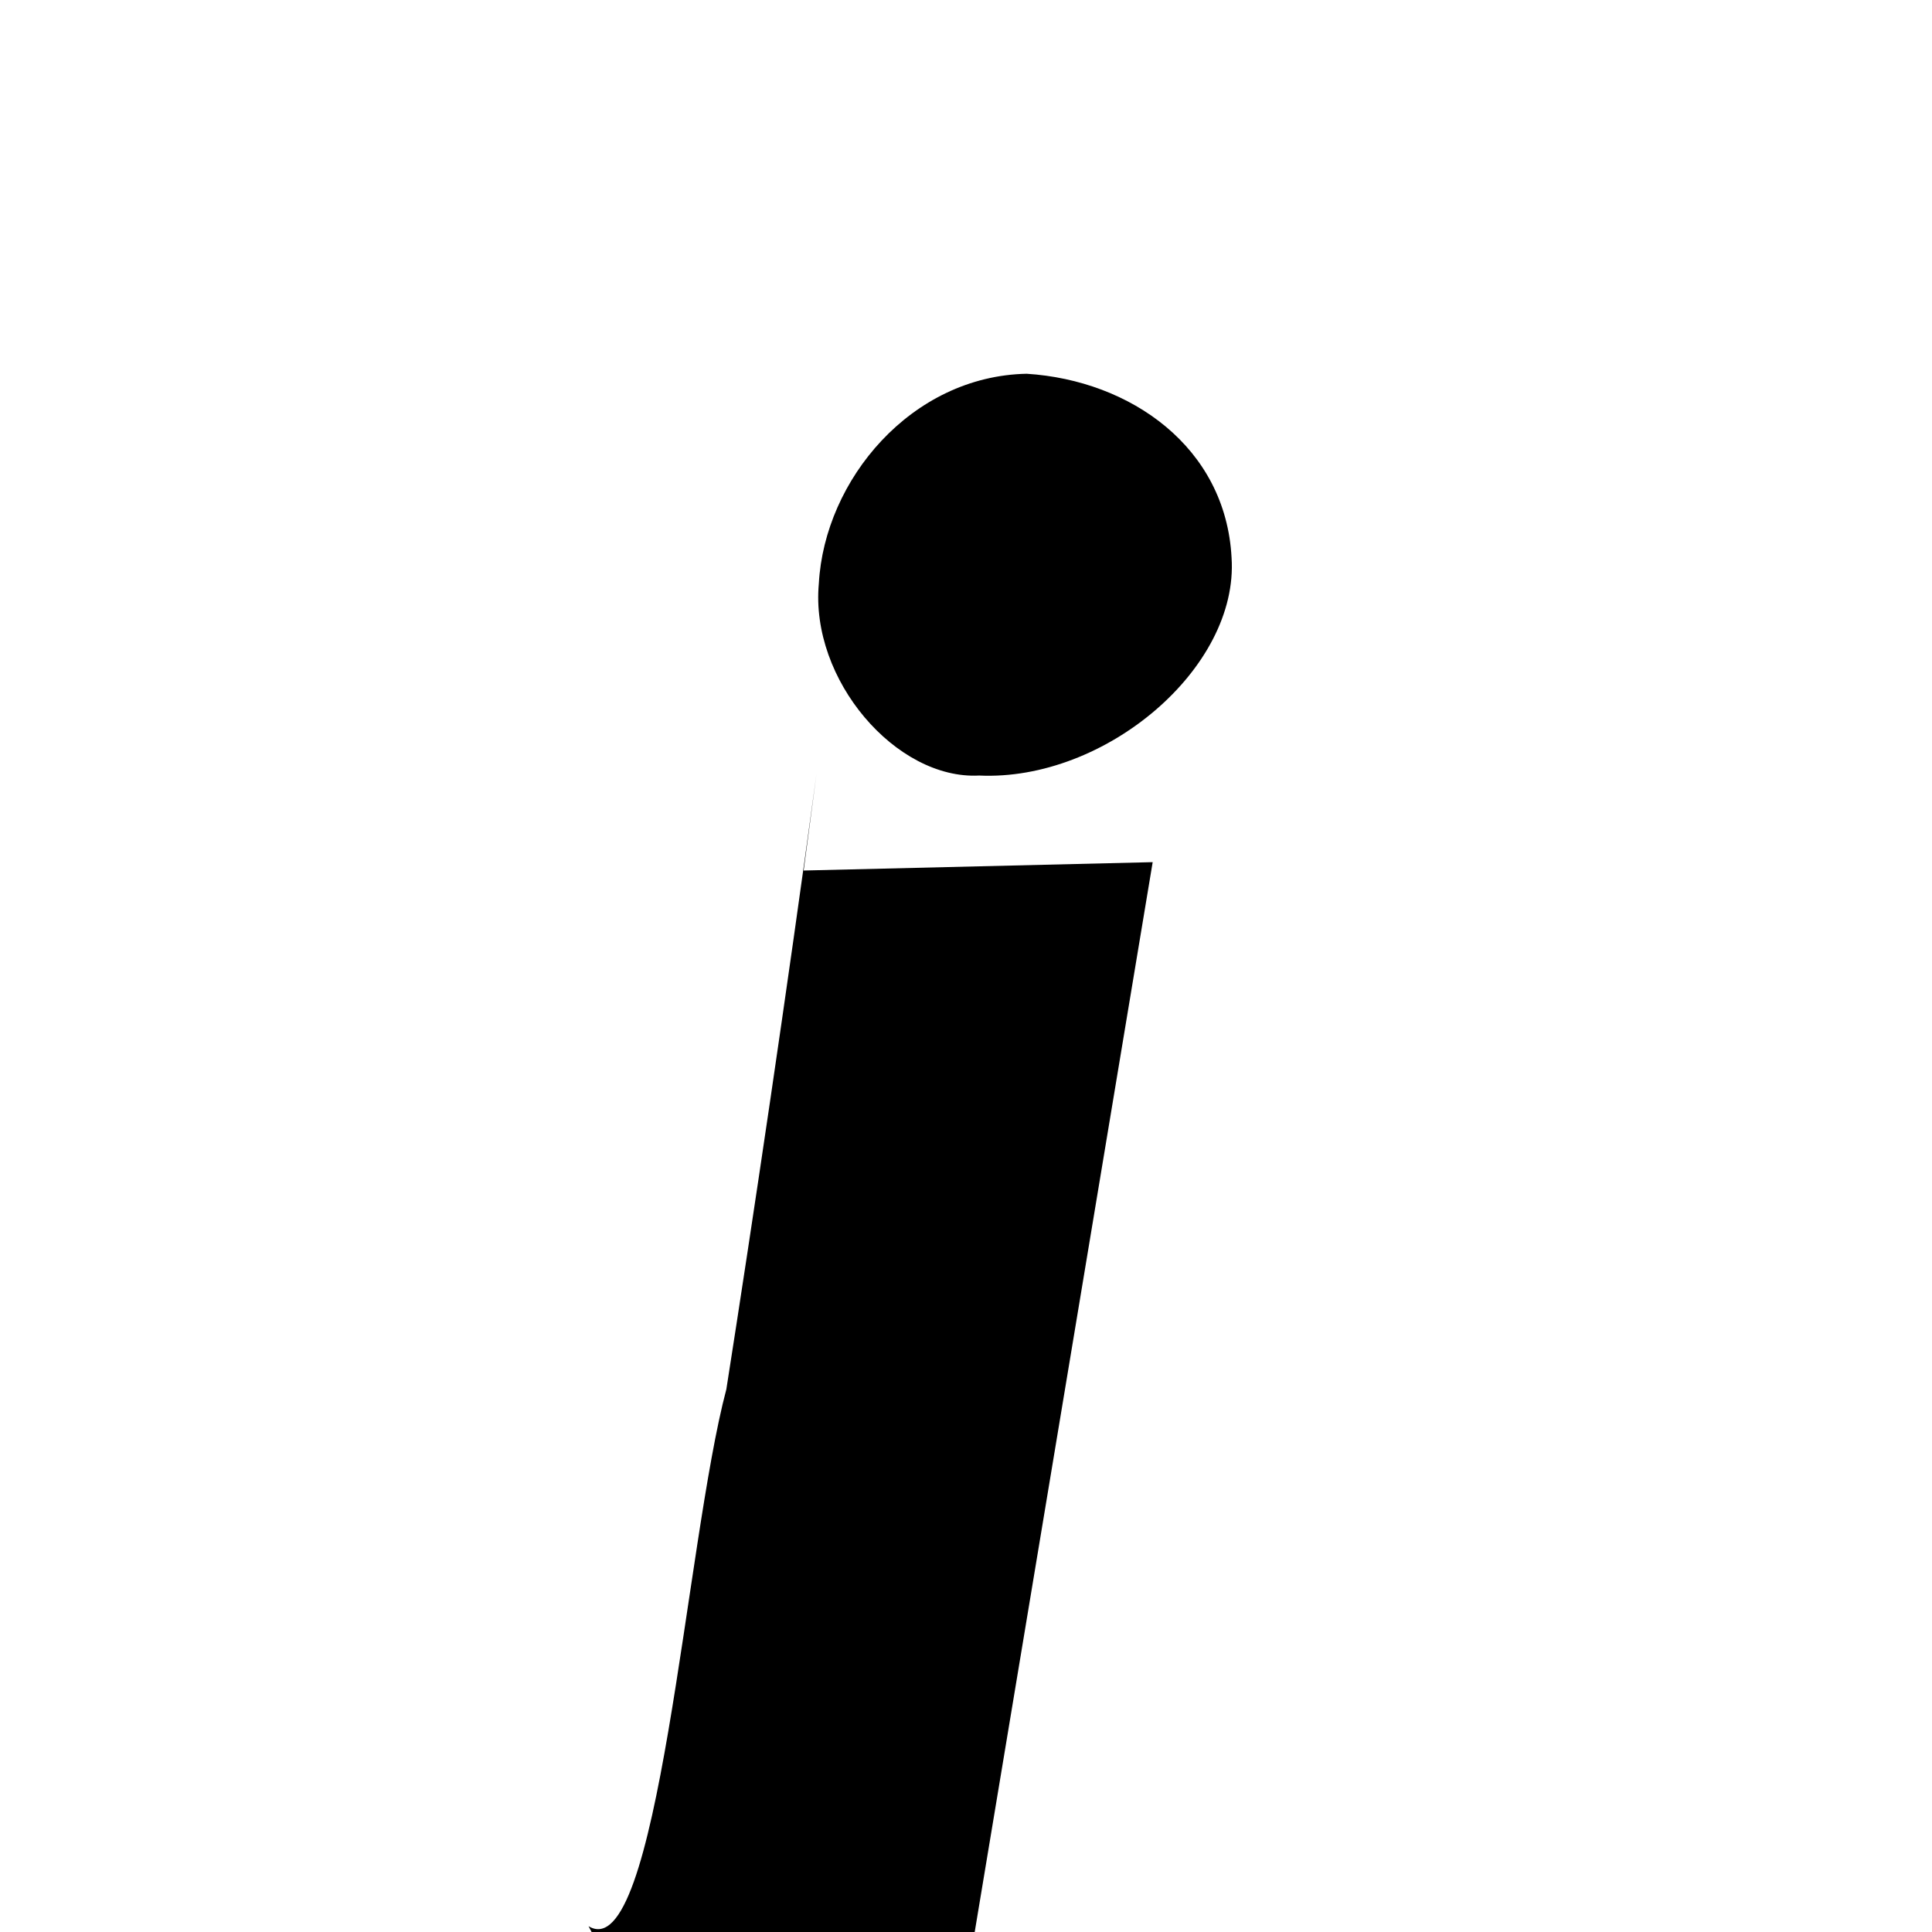<svg xmlns="http://www.w3.org/2000/svg" xmlns:xlink="http://www.w3.org/1999/xlink" width="50px" height="50px" style="-ms-transform: rotate(360deg); -webkit-transform: rotate(360deg); transform: rotate(360deg);" preserveAspectRatio="xMidYMid meet" viewBox="0 0 24 24"><path d="M 12.754 4.643 C 14.045 4.725 15.226 5.554 15.299 6.927 C 15.391 8.298 13.729 9.707 12.163 9.634 C 11.134 9.688 10.061 8.446 10.172 7.248 C 10.243 5.961 11.32 4.671 12.754 4.643 M 9.983 10.814 L 14.319 10.71 L 11.852 25.54 C 11.337 27.494 10.018 29.105 7.311 23.928 C 8.179 24.455 8.515 19.163 9.023 17.258 C 9.354 15.147 9.774 12.33 10.143 9.612 L 9.983 10.814 " stroke-width="1.0" fill="rgb(0, 0, 0)" opacity="1.0"></path></svg>
